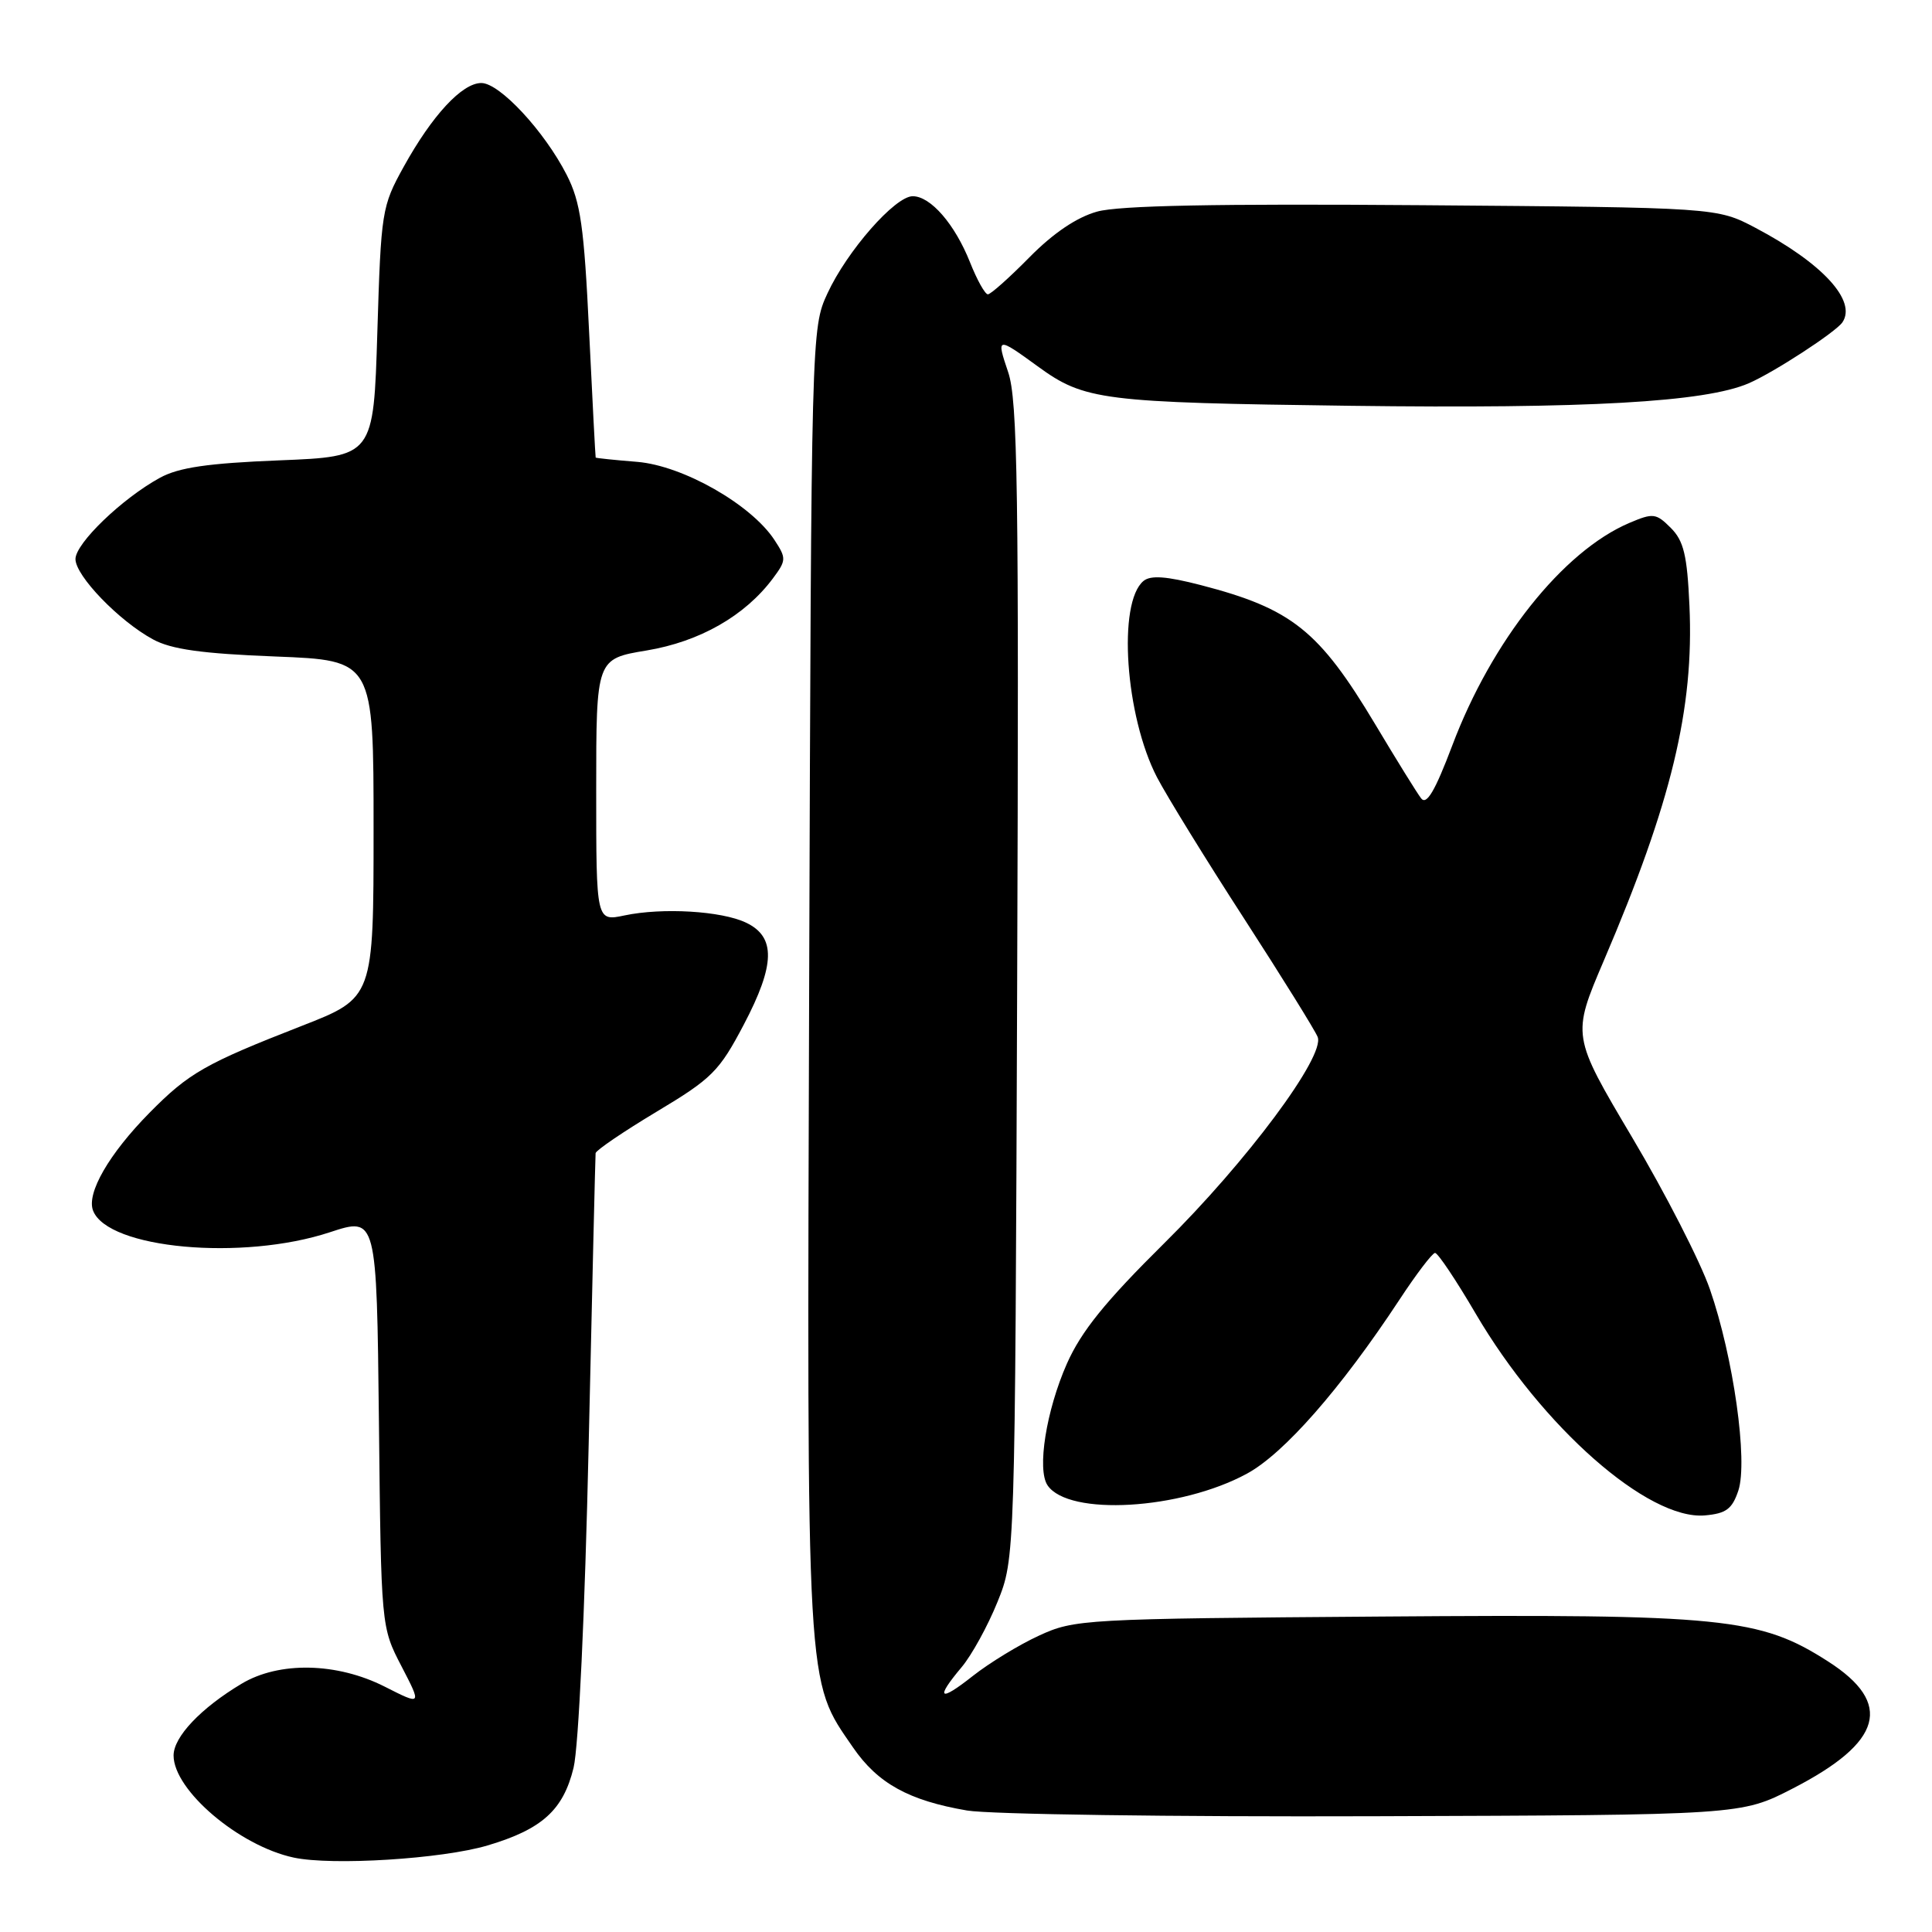 <?xml version="1.0" encoding="UTF-8" standalone="no"?>
<!DOCTYPE svg PUBLIC "-//W3C//DTD SVG 1.1//EN" "http://www.w3.org/Graphics/SVG/1.1/DTD/svg11.dtd" >
<svg xmlns="http://www.w3.org/2000/svg" xmlns:xlink="http://www.w3.org/1999/xlink" version="1.1" viewBox="0 0 256 256">
 <g >
 <path fill="currentColor"
d=" M 64.61 244.53 C 71.83 242.38 74.63 239.85 76.00 234.24 C 76.67 231.47 77.50 213.69 78.00 191.50 C 78.47 170.60 78.88 153.19 78.92 152.80 C 78.97 152.42 82.60 149.95 87.00 147.31 C 94.35 142.91 95.30 141.96 98.57 135.74 C 102.73 127.82 102.81 124.14 98.86 122.26 C 95.61 120.70 87.76 120.24 82.75 121.30 C 79.00 122.09 79.00 122.09 79.00 104.69 C 79.00 87.30 79.00 87.30 85.69 86.19 C 92.71 85.02 98.70 81.61 102.40 76.66 C 104.20 74.25 104.21 73.97 102.62 71.55 C 99.54 66.85 90.51 61.71 84.45 61.20 C 81.45 60.96 78.97 60.70 78.93 60.63 C 78.89 60.56 78.50 53.06 78.06 43.97 C 77.39 29.97 76.93 26.78 75.09 23.17 C 72.14 17.39 66.21 11.00 63.78 11.00 C 61.23 11.00 57.27 15.27 53.49 22.10 C 50.59 27.34 50.49 27.98 50.00 44.00 C 49.50 60.50 49.50 60.50 37.00 61.00 C 27.55 61.38 23.69 61.94 21.19 63.31 C 16.19 66.04 10.00 72.00 10.00 74.08 C 10.00 76.30 15.77 82.28 20.27 84.72 C 22.69 86.04 26.74 86.61 36.50 86.99 C 49.50 87.50 49.50 87.50 49.50 109.86 C 49.50 132.22 49.50 132.22 40.00 135.93 C 27.17 140.94 25.03 142.16 19.80 147.46 C 14.45 152.89 11.44 158.10 12.33 160.41 C 14.27 165.47 32.13 167.10 43.71 163.28 C 49.91 161.24 49.91 161.24 50.21 188.41 C 50.50 215.59 50.50 215.59 53.20 220.79 C 55.89 225.98 55.89 225.98 50.98 223.49 C 44.64 220.28 36.98 220.12 32.00 223.11 C 26.60 226.34 23.00 230.15 23.00 232.61 C 23.00 237.21 31.68 244.59 38.92 246.14 C 44.03 247.23 58.60 246.32 64.61 244.53 Z  M 237.52 237.00 C 249.47 230.86 250.91 225.71 242.23 220.15 C 233.19 214.35 228.38 213.86 183.12 214.20 C 143.54 214.49 142.38 214.56 137.67 216.73 C 135.01 217.95 131.08 220.36 128.92 222.06 C 124.46 225.59 123.87 225.13 127.42 220.91 C 128.75 219.33 130.89 215.44 132.17 212.27 C 134.50 206.50 134.50 206.50 134.78 130.06 C 135.02 64.71 134.85 53.00 133.58 49.29 C 132.00 44.63 132.10 44.61 137.50 48.54 C 143.71 53.06 145.98 53.34 178.95 53.77 C 210.25 54.17 225.92 53.29 231.71 50.79 C 235.04 49.35 243.24 44.01 244.13 42.71 C 246.06 39.85 241.48 34.87 232.61 30.19 C 227.50 27.50 227.50 27.50 188.50 27.19 C 161.19 26.98 148.26 27.23 145.37 28.04 C 142.67 28.79 139.55 30.90 136.40 34.10 C 133.75 36.79 131.27 39.00 130.90 39.00 C 130.52 39.00 129.46 37.09 128.53 34.75 C 126.52 29.70 123.31 26.00 120.94 26.00 C 118.60 26.00 112.24 33.25 109.64 38.88 C 107.51 43.47 107.50 44.05 107.22 129.90 C 106.92 225.02 106.77 222.45 113.04 231.56 C 116.31 236.31 120.42 238.58 128.13 239.90 C 131.08 240.41 155.37 240.75 182.10 240.66 C 230.71 240.50 230.71 240.50 237.52 237.00 Z  M 230.34 197.51 C 231.63 193.60 229.69 179.82 226.57 170.83 C 225.30 167.16 220.66 158.10 216.26 150.70 C 208.27 137.23 208.27 137.23 212.51 127.30 C 221.48 106.34 224.48 93.90 223.86 80.26 C 223.56 73.56 223.10 71.66 221.39 69.95 C 219.44 68.00 219.05 67.95 215.90 69.29 C 207.11 73.03 197.66 84.90 192.43 98.79 C 190.15 104.82 189.03 106.72 188.31 105.79 C 187.76 105.08 185.03 100.67 182.24 96.00 C 174.78 83.53 171.18 80.66 159.12 77.53 C 154.55 76.35 152.47 76.20 151.52 76.98 C 148.06 79.85 149.10 94.88 153.31 103.00 C 154.60 105.47 159.78 113.89 164.84 121.70 C 169.89 129.51 174.28 136.58 174.60 137.41 C 175.59 139.97 165.21 153.92 154.25 164.75 C 146.44 172.48 143.27 176.41 141.37 180.69 C 138.63 186.89 137.38 194.73 138.81 196.82 C 141.60 200.92 156.41 200.06 165.22 195.27 C 170.12 192.62 177.66 184.02 185.40 172.27 C 187.65 168.84 189.79 166.03 190.15 166.02 C 190.52 166.01 192.94 169.63 195.54 174.07 C 204.34 189.08 218.38 201.44 225.90 200.80 C 228.72 200.55 229.52 199.96 230.34 197.51 Z "/>
</g>
</svg>